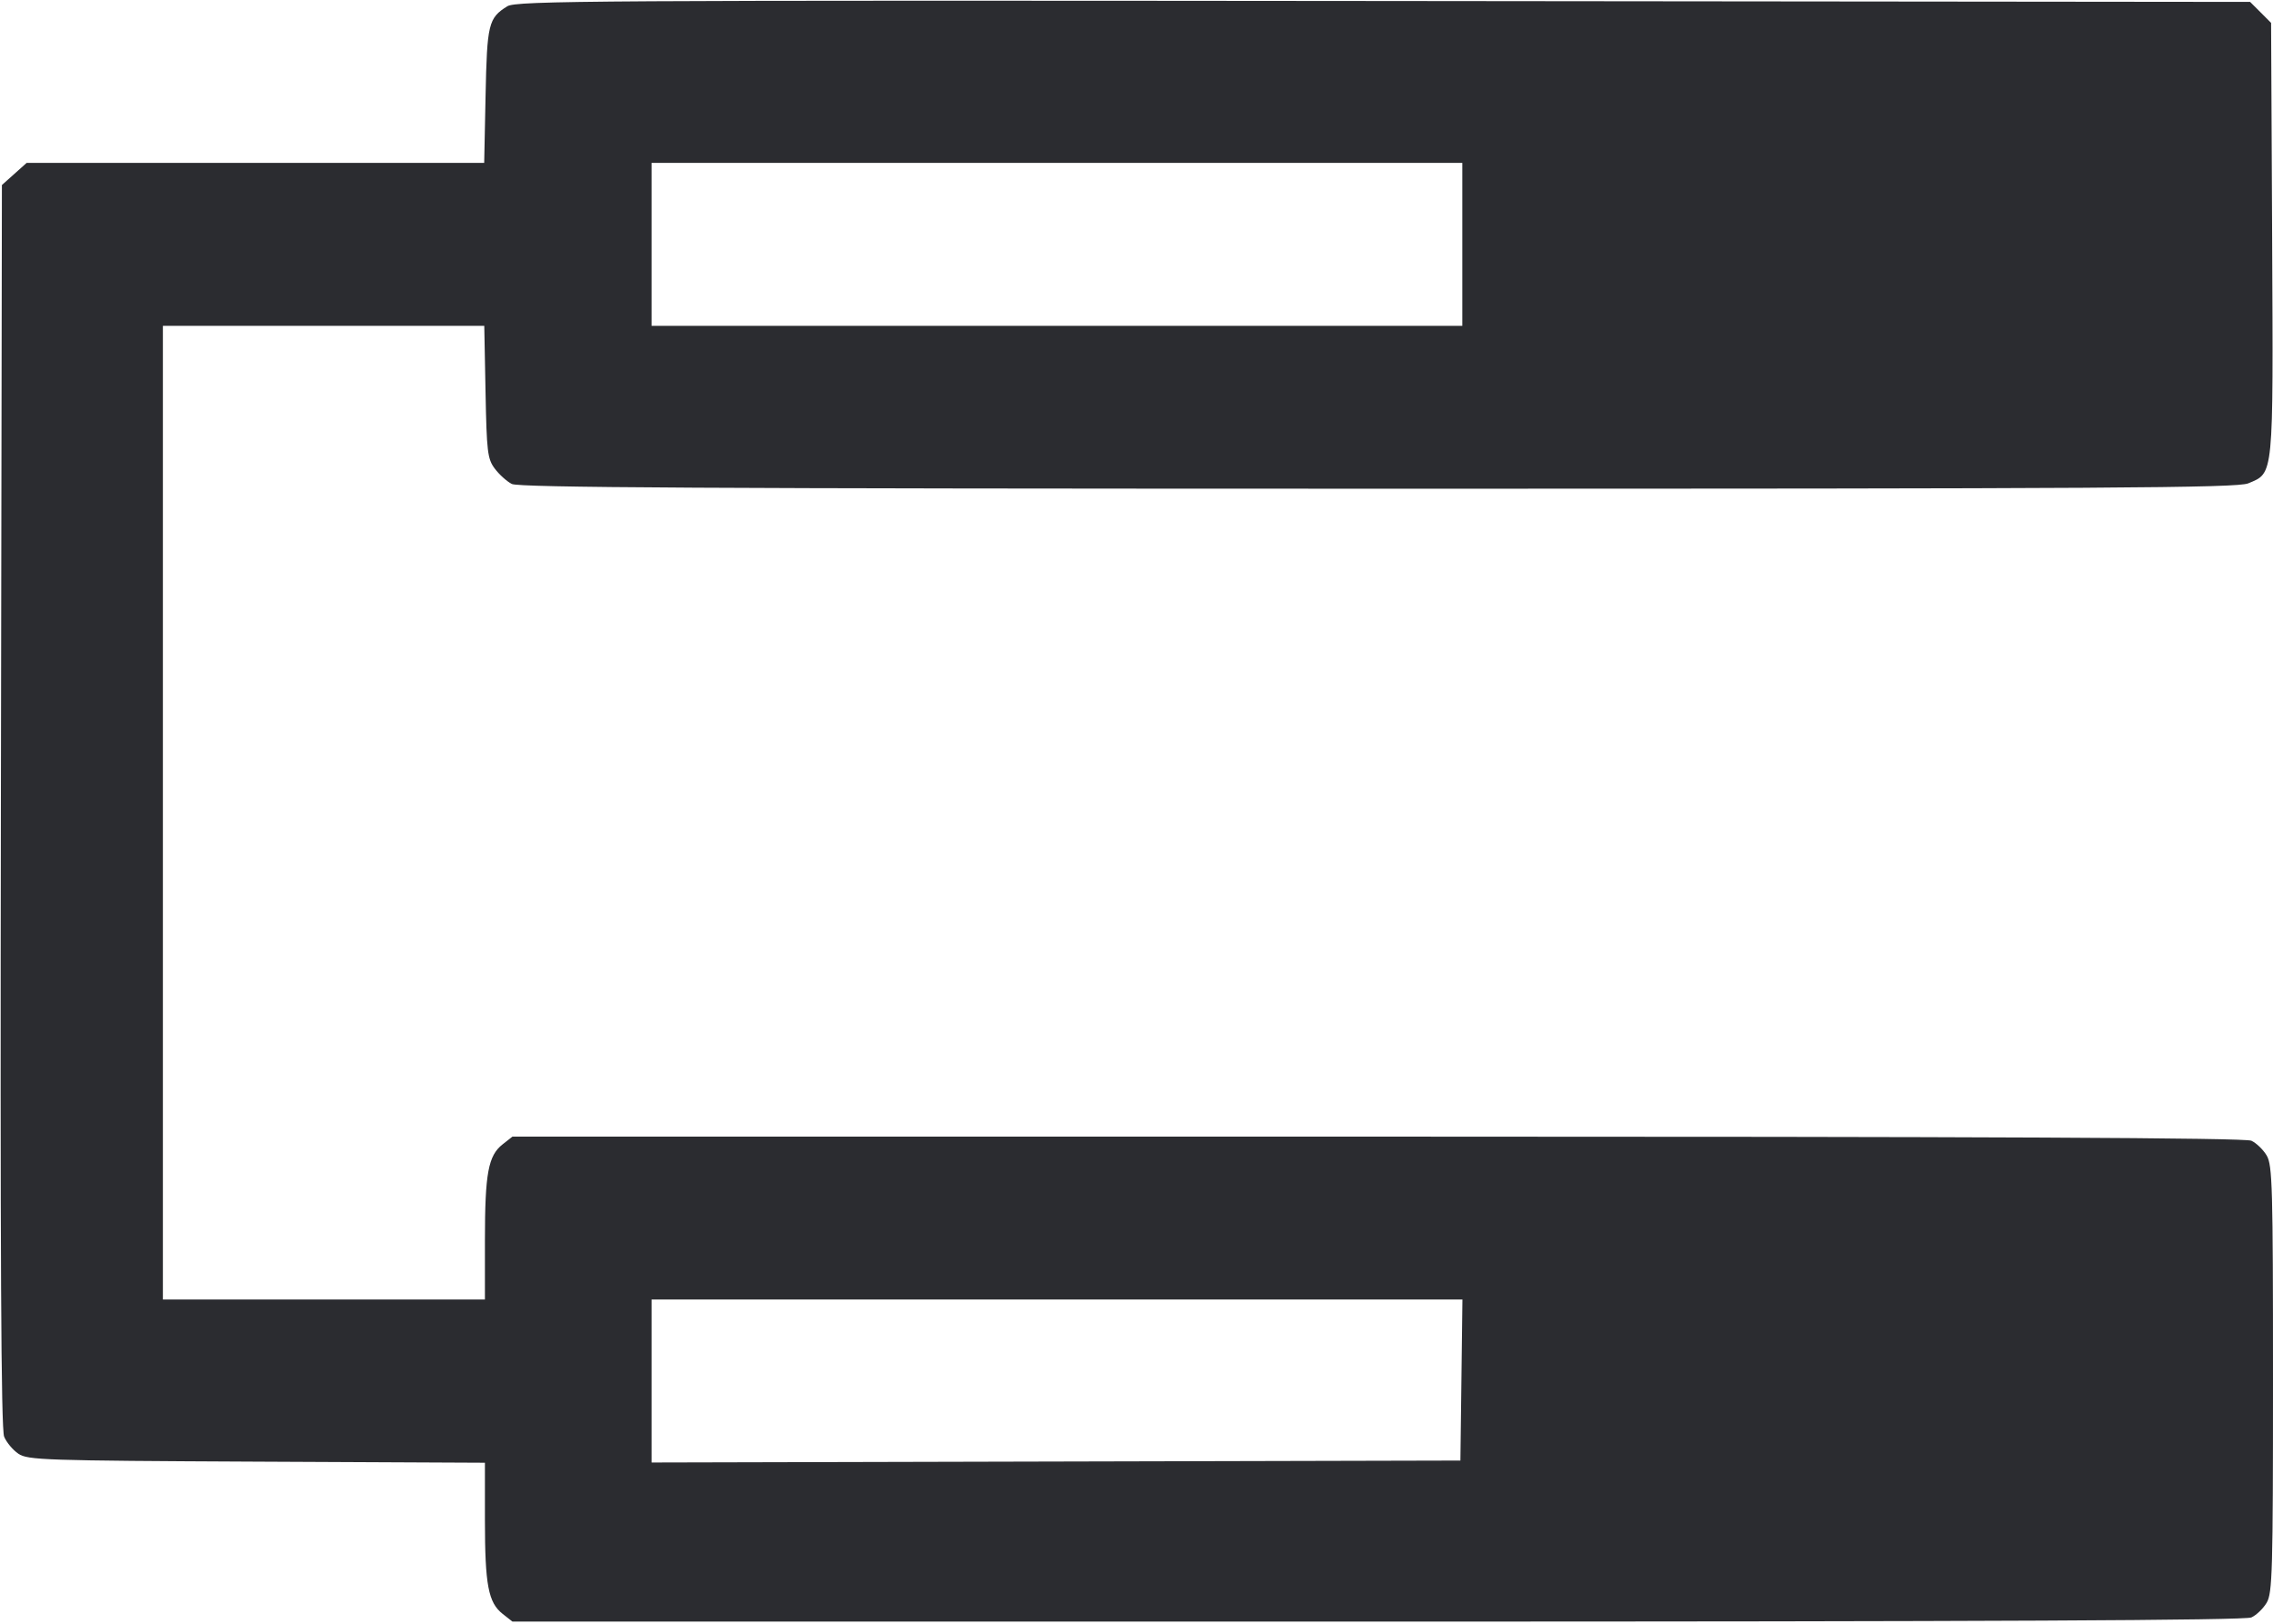 <svg width="56" height="40" viewBox="0 0 56 40" fill="none" xmlns="http://www.w3.org/2000/svg"><path d="M12.498 0.155 C 12.034 0.444,11.999 0.588,11.963 2.357 L 11.929 4.013 6.292 4.013 L 0.656 4.013 0.351 4.286 L 0.047 4.558 0.022 19.849 C 0.004 30.925,0.026 35.209,0.102 35.392 C 0.159 35.531,0.317 35.720,0.453 35.812 C 0.683 35.968,1.089 35.982,6.323 36.007 L 11.947 36.034 11.947 37.453 C 11.948 39.044,12.030 39.478,12.382 39.756 L 12.625 39.947 33.935 39.947 C 49.058 39.947,55.309 39.917,55.467 39.845 C 55.589 39.790,55.759 39.626,55.845 39.481 C 55.985 39.244,56.000 38.699,56.000 33.973 C 56.000 29.248,55.985 28.703,55.845 28.466 C 55.759 28.321,55.589 28.157,55.467 28.101 C 55.309 28.029,49.058 28.000,33.935 28.000 L 12.625 28.000 12.382 28.191 C 12.028 28.470,11.948 28.903,11.947 30.543 L 11.947 32.013 7.980 32.013 L 4.013 32.013 4.013 20.020 L 4.013 8.027 7.972 8.027 L 11.931 8.027 11.962 9.653 C 11.990 11.132,12.011 11.304,12.189 11.543 C 12.297 11.688,12.486 11.859,12.609 11.922 C 12.785 12.012,17.377 12.038,33.953 12.039 C 51.997 12.040,55.119 12.021,55.390 11.907 C 56.023 11.643,56.007 11.798,55.979 5.882 L 55.953 0.564 55.695 0.305 L 55.436 0.047 34.088 0.025 C 14.576 0.006,12.719 0.017,12.498 0.155 M36.027 6.020 L 36.027 8.027 26.040 8.027 L 16.053 8.027 16.053 6.020 L 16.053 4.013 26.040 4.013 L 36.027 4.013 36.027 6.020 M36.005 33.997 L 35.980 35.980 26.017 36.004 L 16.053 36.028 16.053 34.020 L 16.053 32.013 26.042 32.013 L 36.030 32.013 36.005 33.997 " fill="#2B2C30" stroke="none" fill-rule="evenodd"></path></svg>